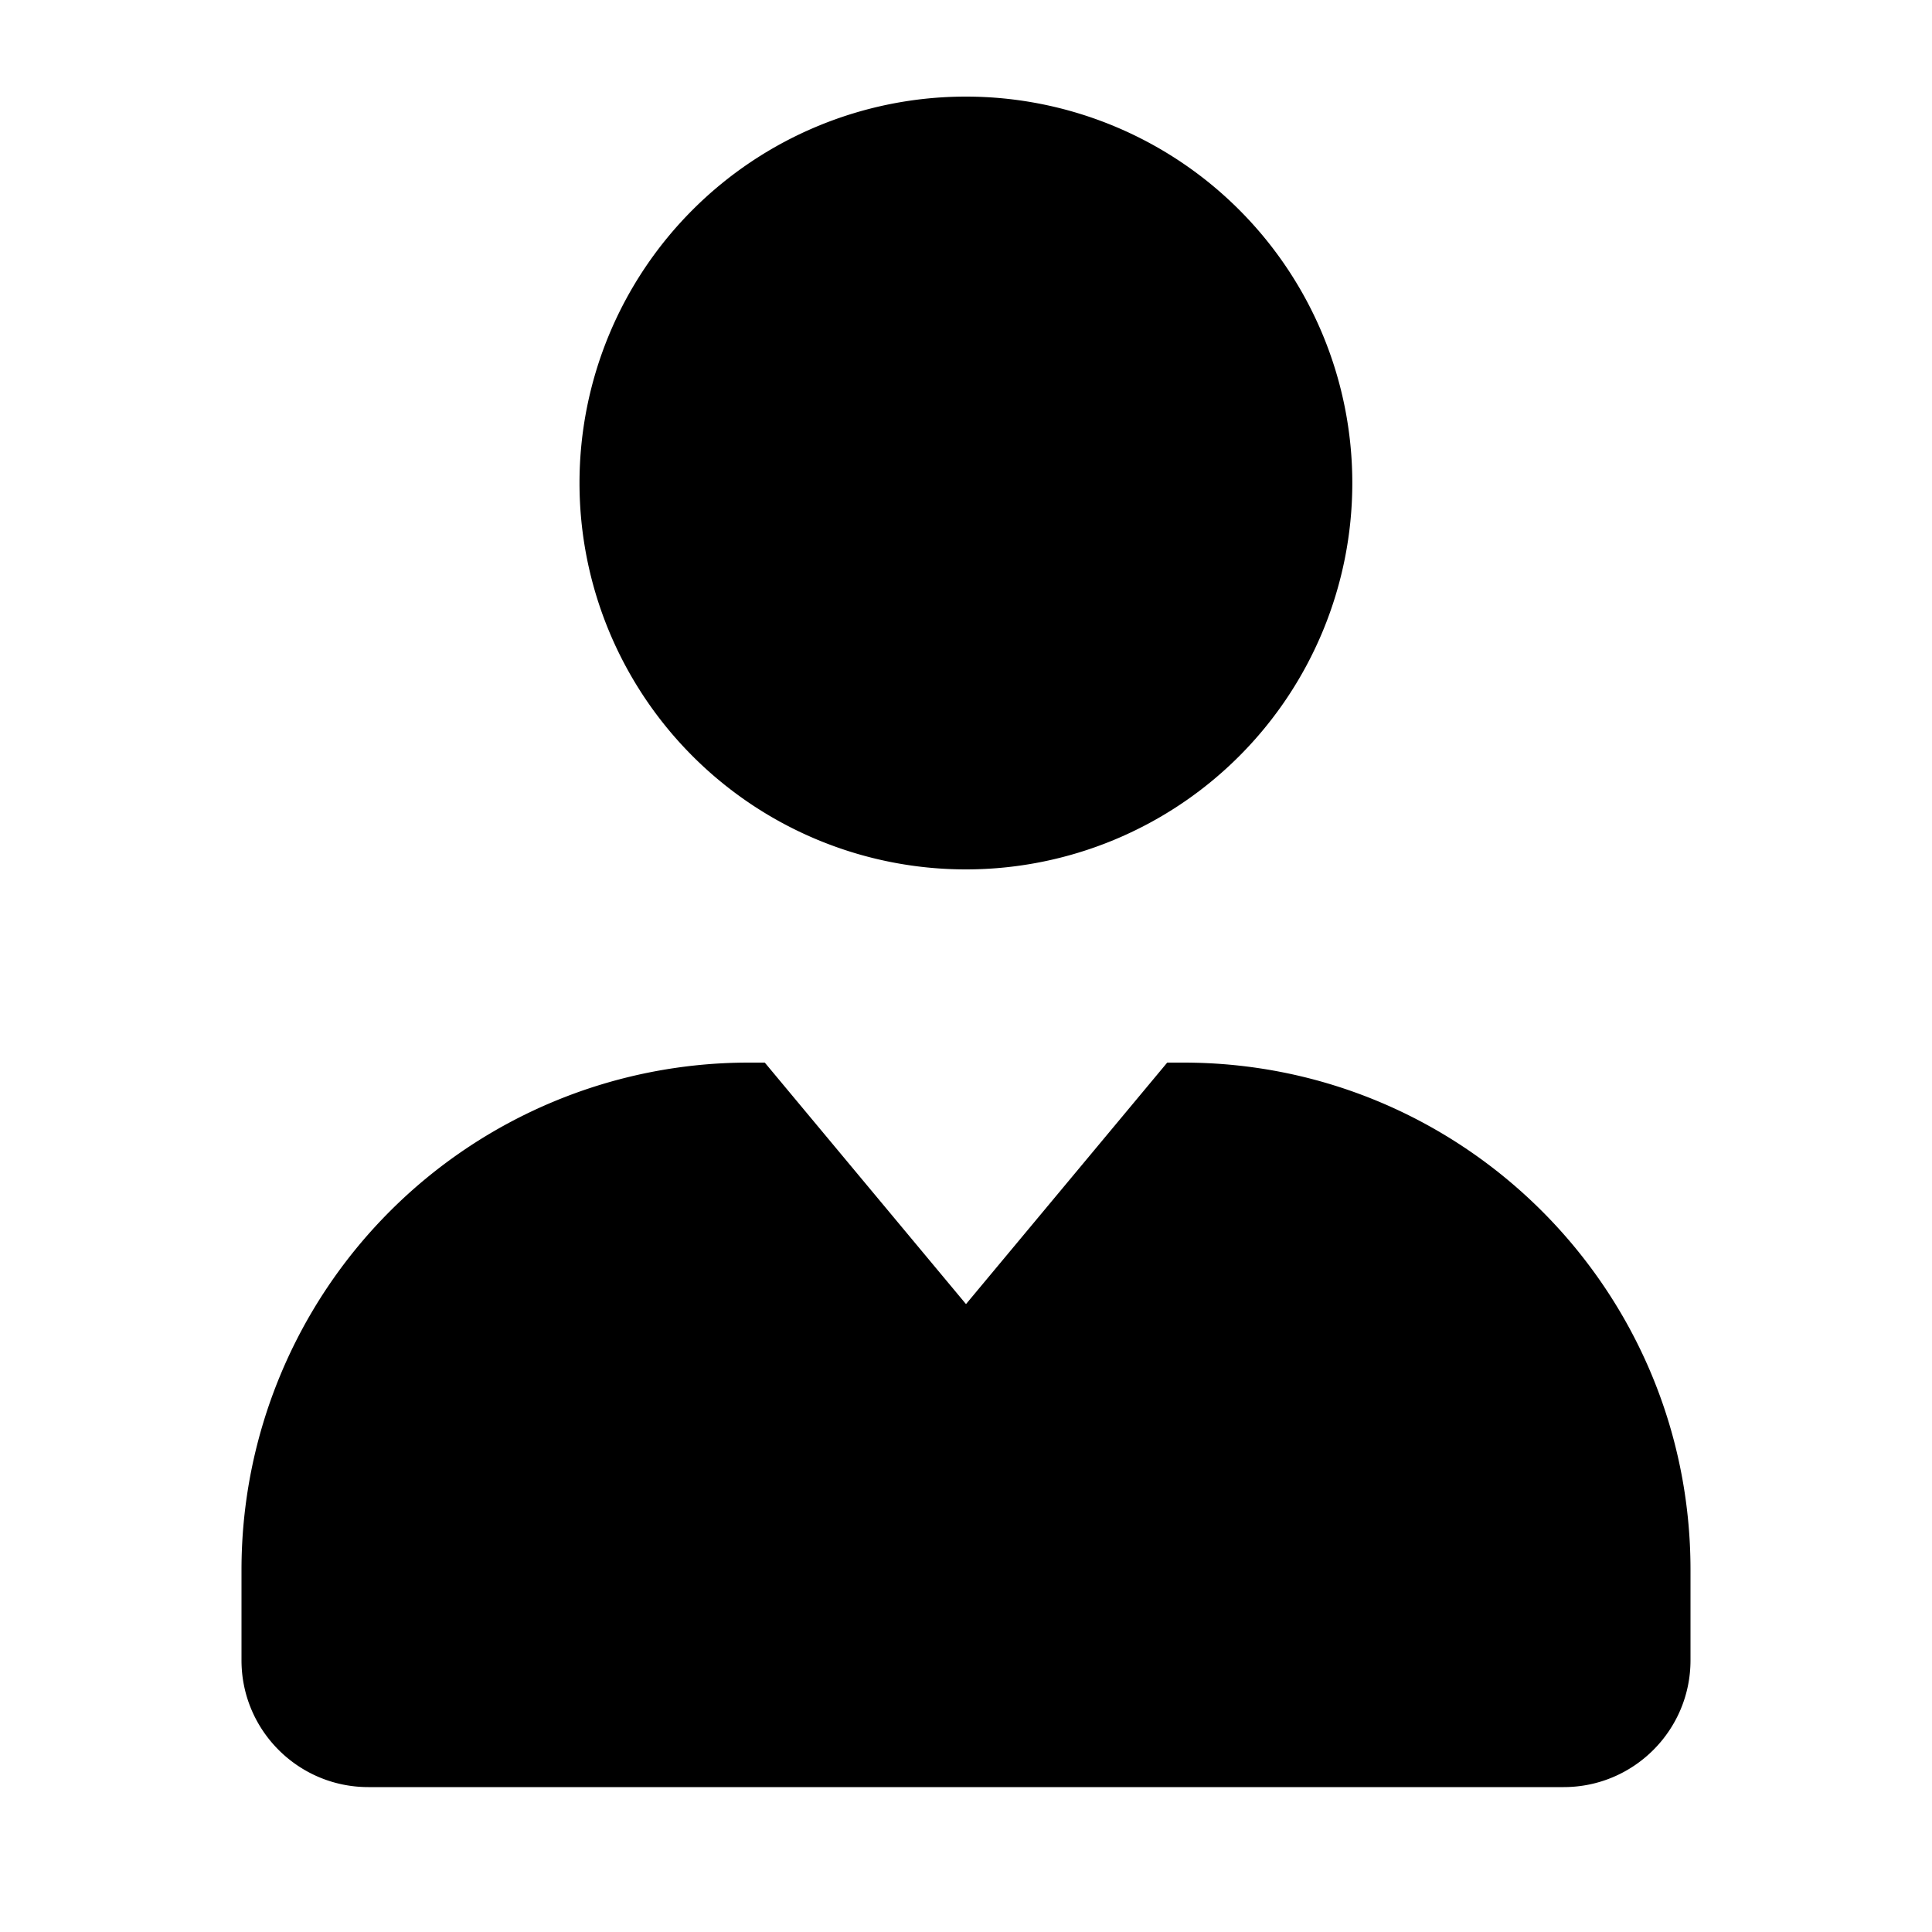 <svg t="1705479915160" class="icon" viewBox="0 0 1024 1024" version="1.1" xmlns="http://www.w3.org/2000/svg" p-id="3251" width="20" height="20"><path d="M511.949 460.8a204.8 204.8 0 1 0 0-409.6 204.8 204.8 0 0 0 0 409.6zM512 691.2L405.35 563.2H396.8a268.8 268.8 0 0 0-268.8 268.8v48.026c0 37.069 30.106 67.174 67.226 67.174h633.549c37.12 0 67.226-30.106 67.226-67.226v-47.974c0-148.48-120.32-268.8-268.8-268.8h-8.55L512 691.2z" p-id="3252" fill="currentColor"></path></svg>
